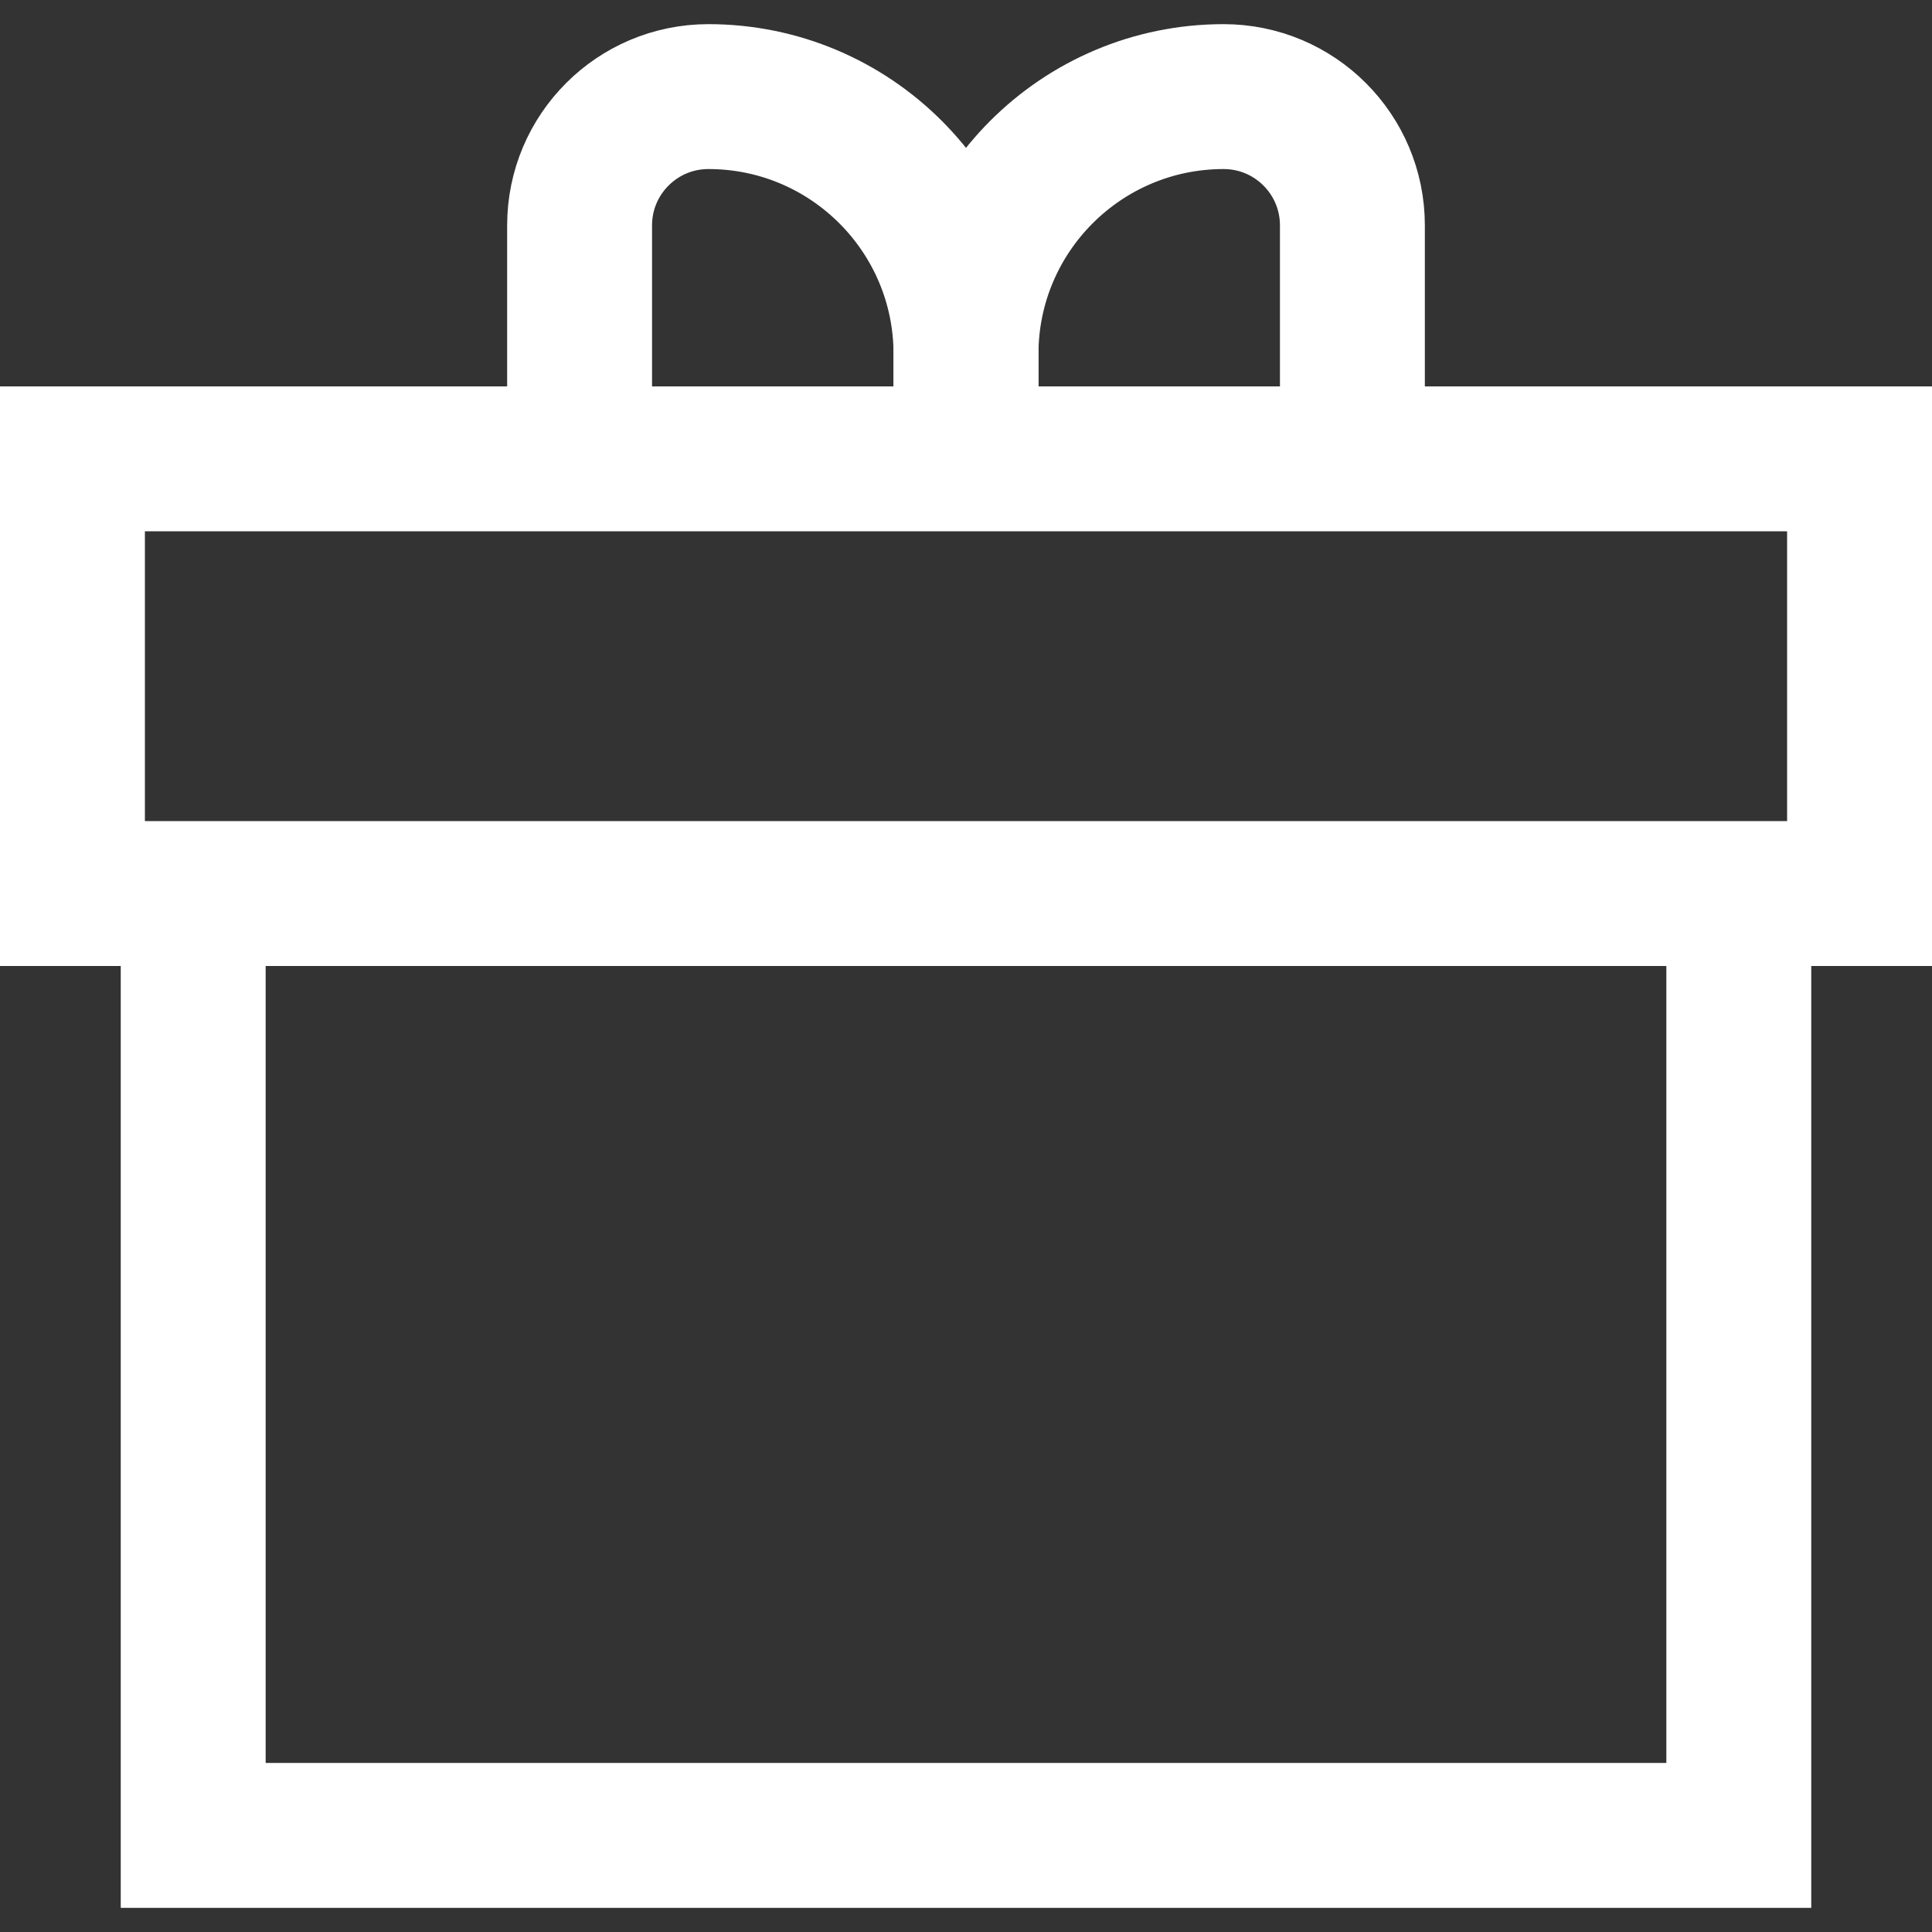 <svg width="20" height="20" viewBox="0 0 20 20" fill="none" xmlns="http://www.w3.org/2000/svg">
	<rect x="0" y="0" width="20" height="20" fill="#333333" stroke="none"/>
	<path d="M2 9V19H18V9" stroke="white" stroke-width="1.5" />
	<rect x="0.75" y="4.75" width="18.5" height="4.5" stroke="white" stroke-width="1.5" />
	<path d="M10 5V3.667C10 2.194 8.806 1 7.333 1V1C6.597 1 6 1.597 6 2.333V5" stroke="white" stroke-width="1.5" />
	<path d="M10 5V3.667C10 2.194 11.194 1 12.667 1V1C13.403 1 14 1.597 14 2.333V5" stroke="white" stroke-width="1.5" />
</svg>

